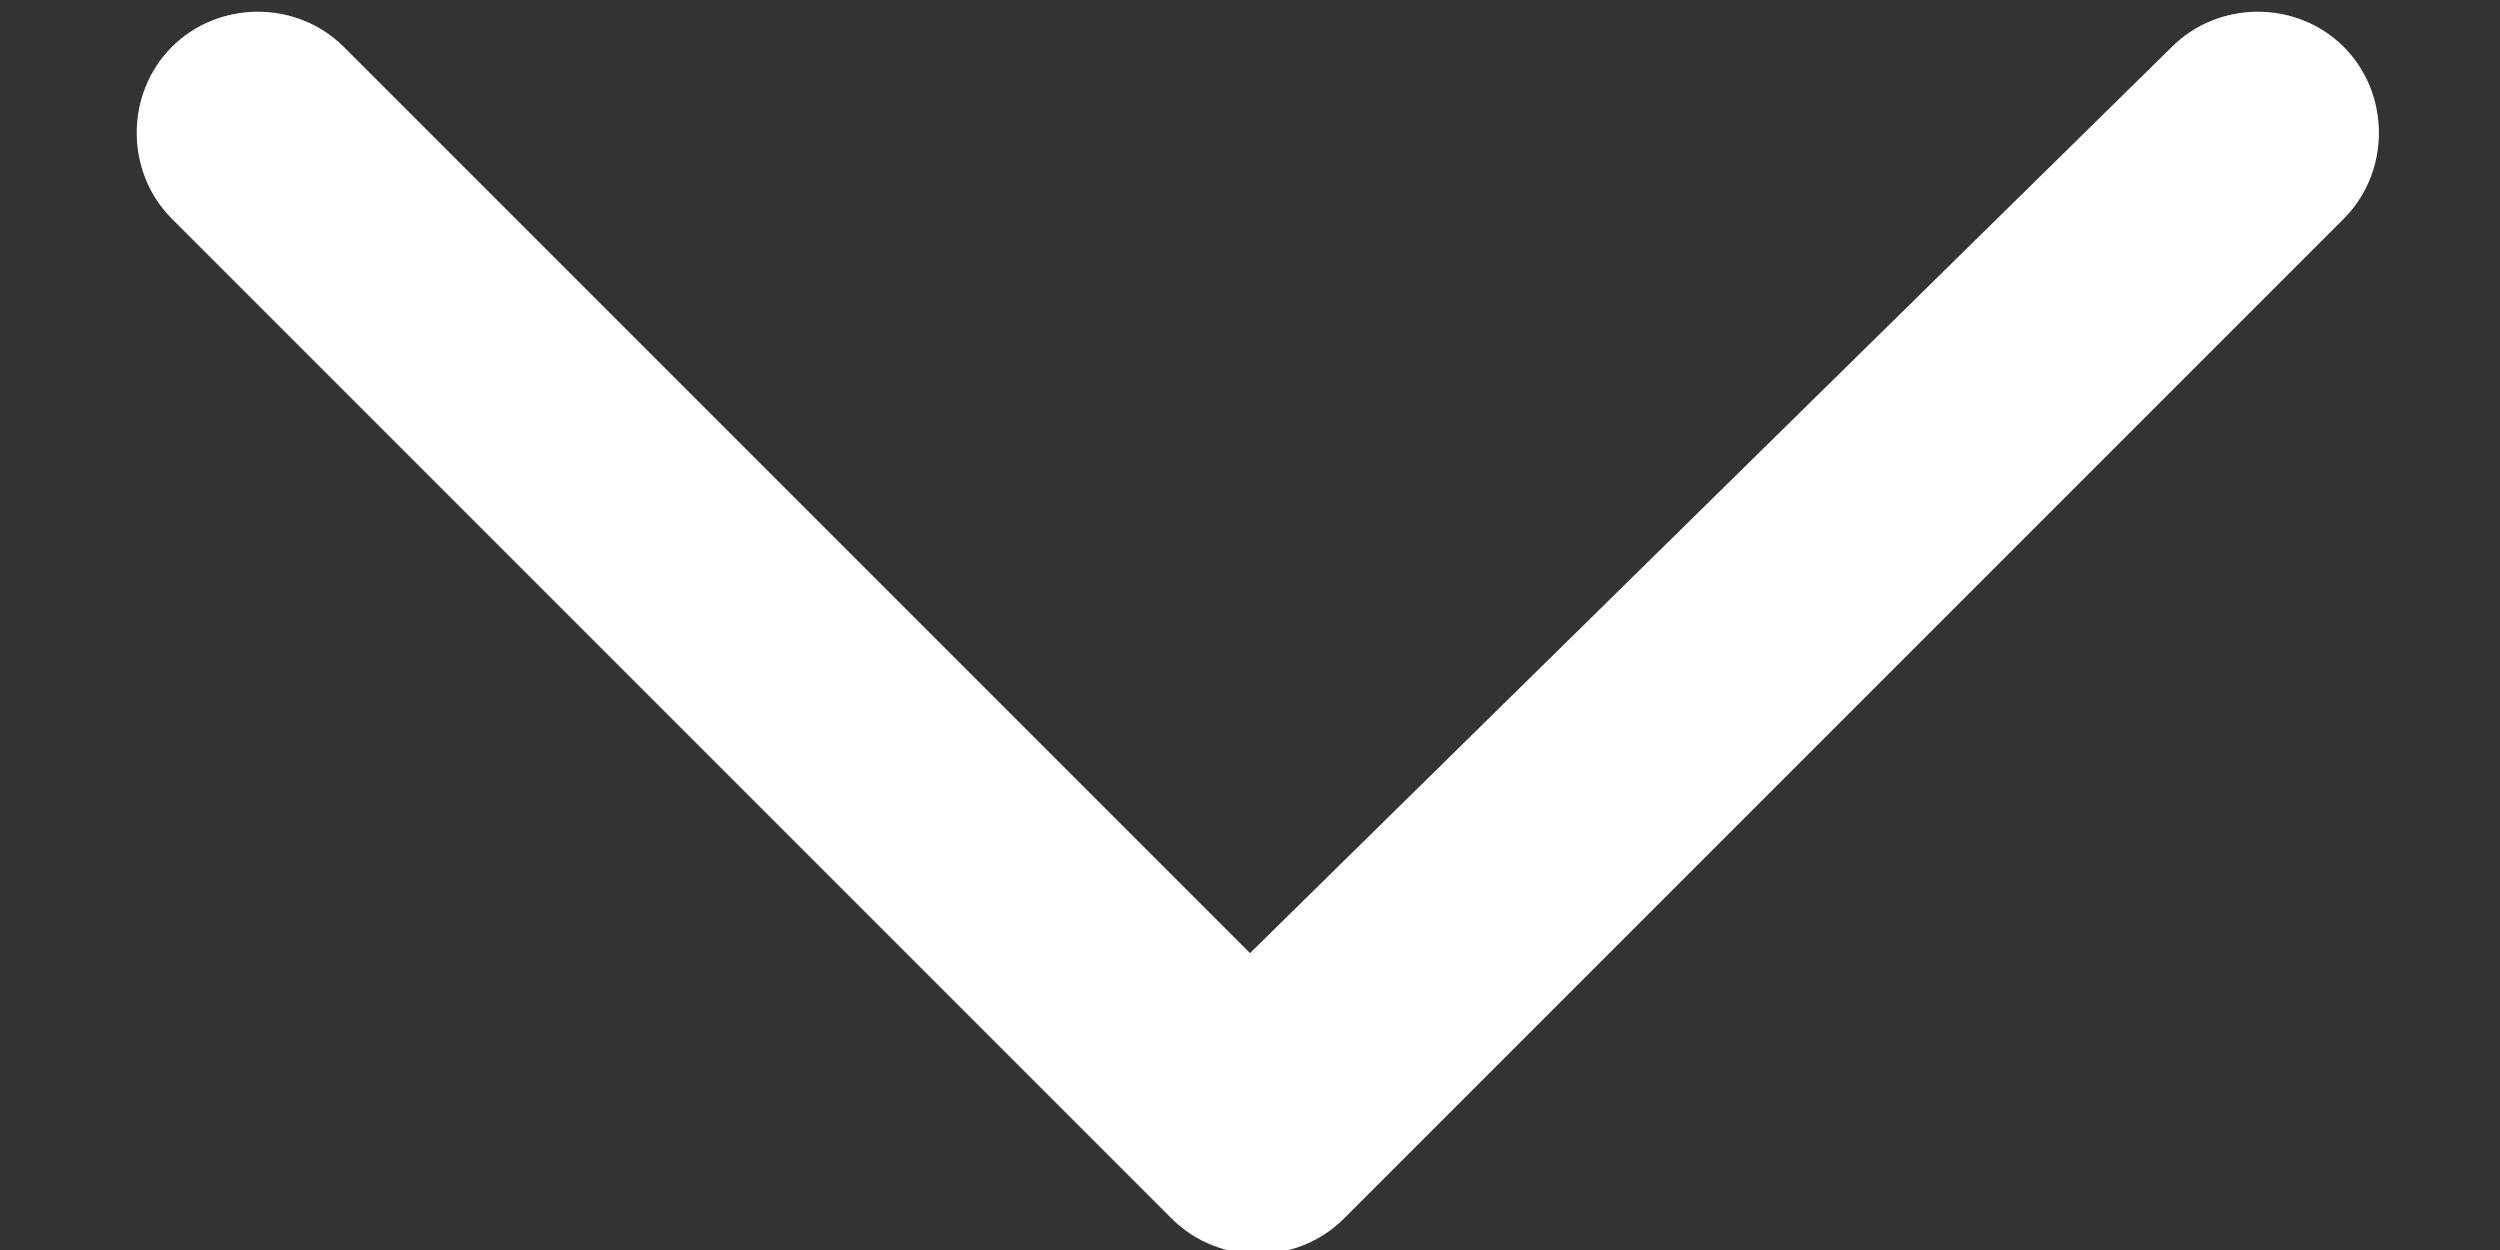 <?xml version="1.0" encoding="utf-8"?>
<svg version="1.1" id="Layer_1" xmlns="http://www.w3.org/2000/svg" xmlns:xlink="http://www.w3.org/1999/xlink" x="0px" y="0px"
	 viewBox="0 0 16 8" style="enable-background:new 0 0 16 8;" xml:space="preserve">
<rect x="0" y="0" width="16" height="8" fill="#333333" stroke="none"/>
<style type="text/css">
	path{fill:#fff;}
</style>
<path d="M2.2,0.3C1.9,0,1.4,0,1.1,0.3s-0.3,0.8,0,1.1l6.4,6.4c0.3,0.3,0.8,0.3,1.1,0l6.4-6.4c0.3-0.3,0.3-0.8,0-1.1
	c-0.3-0.3-0.8-0.3-1.1,0L8,6.1L2.2,0.3L2.2,0.3z"/>
</svg>
